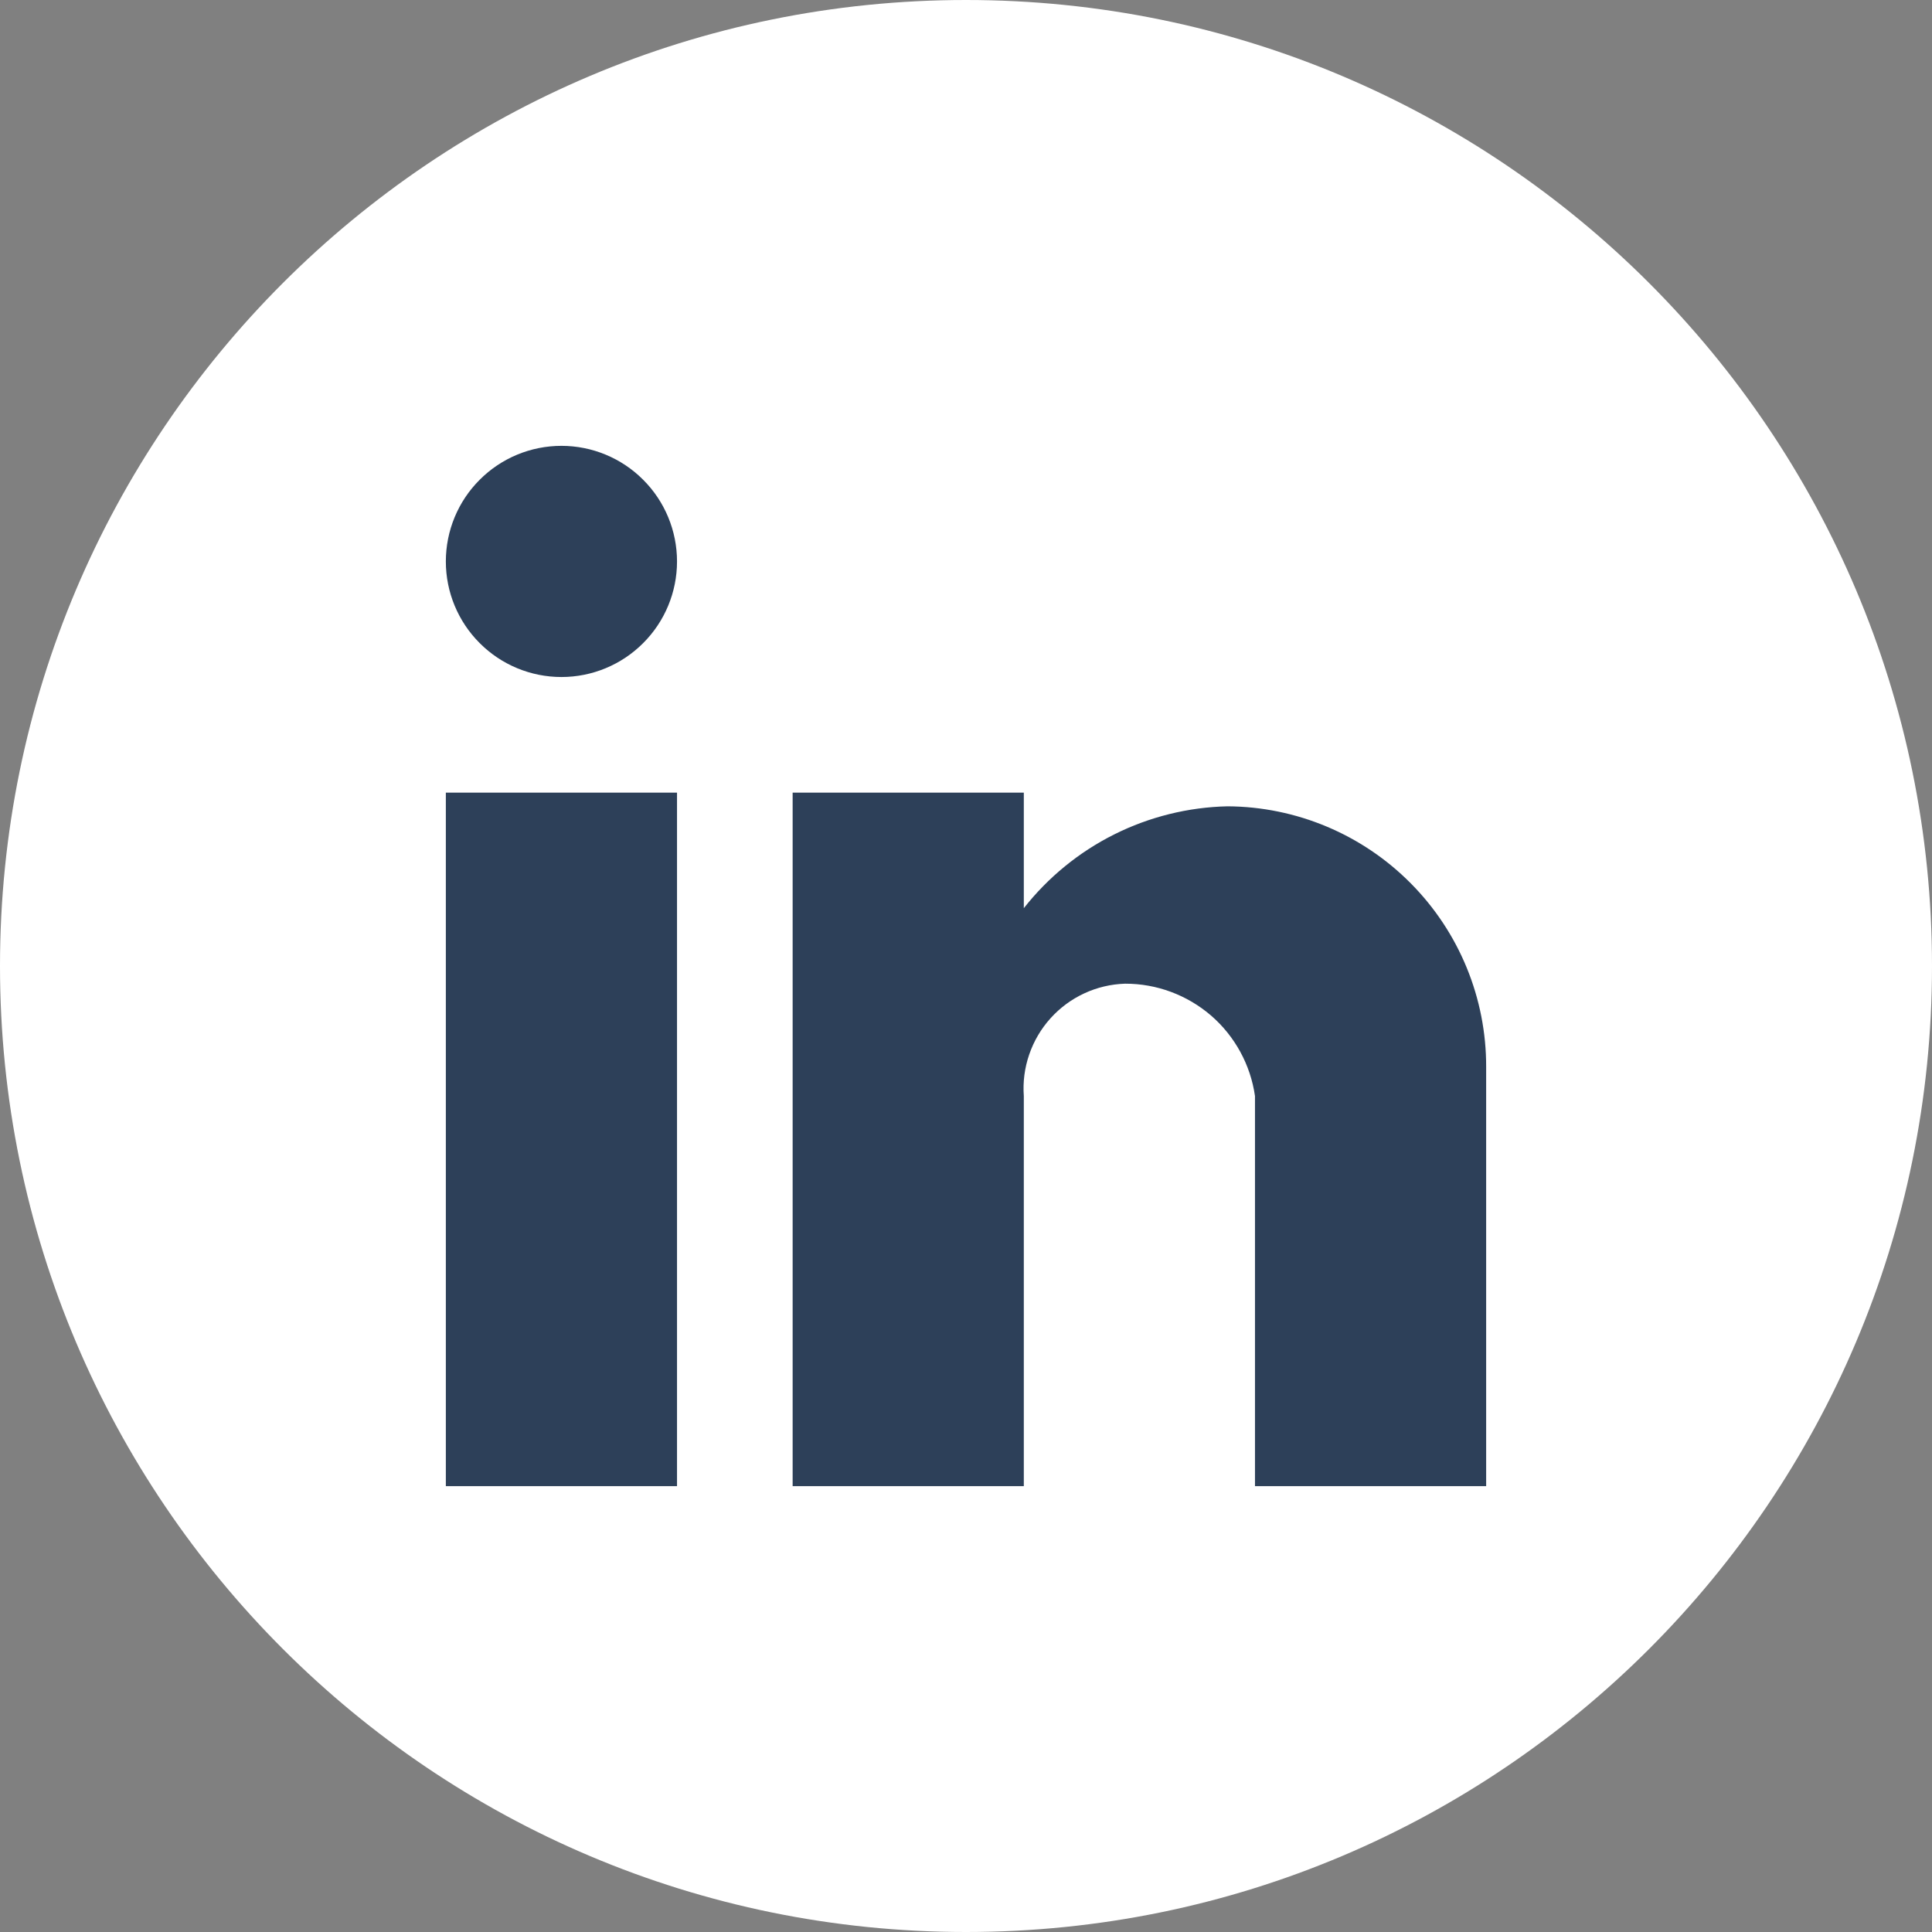 <svg width="26" height="26" viewBox="0 0 26 26" fill="none" xmlns="http://www.w3.org/2000/svg">
<rect x="0" y="0" width="26" height="26" fill="#808080" stroke="none"/>
<path fill-rule="evenodd" clip-rule="evenodd" d="M0 13C0 5.821 5.821 0 13 0C20.179 0 26 5.821 26 13C26 20.179 20.179 26 13 26C5.821 26 0 20.179 0 13Z" fill="white"/>
<path d="M13.778 20H10.667V10.667H13.778V12.222C14.105 11.806 14.521 11.466 14.995 11.229C15.469 10.992 15.99 10.863 16.519 10.851C17.446 10.856 18.333 11.229 18.985 11.887C19.638 12.545 20.003 13.434 20 14.361V20H16.889V14.75C16.829 14.33 16.619 13.945 16.298 13.667C15.976 13.39 15.566 13.237 15.141 13.238C14.951 13.244 14.764 13.288 14.592 13.368C14.419 13.448 14.265 13.562 14.137 13.704C14.01 13.845 13.913 14.01 13.851 14.19C13.789 14.37 13.764 14.56 13.778 14.75V20ZM9.111 20H6V10.667H9.111V20ZM7.556 9.111C7.143 9.111 6.747 8.947 6.456 8.655C6.164 8.364 6 7.968 6 7.556C6 7.143 6.164 6.747 6.456 6.456C6.747 6.164 7.143 6 7.556 6C7.968 6 8.364 6.164 8.655 6.456C8.947 6.747 9.111 7.143 9.111 7.556C9.111 7.968 8.947 8.364 8.655 8.655C8.364 8.947 7.968 9.111 7.556 9.111Z" fill="#2D4059"/>
</svg>
